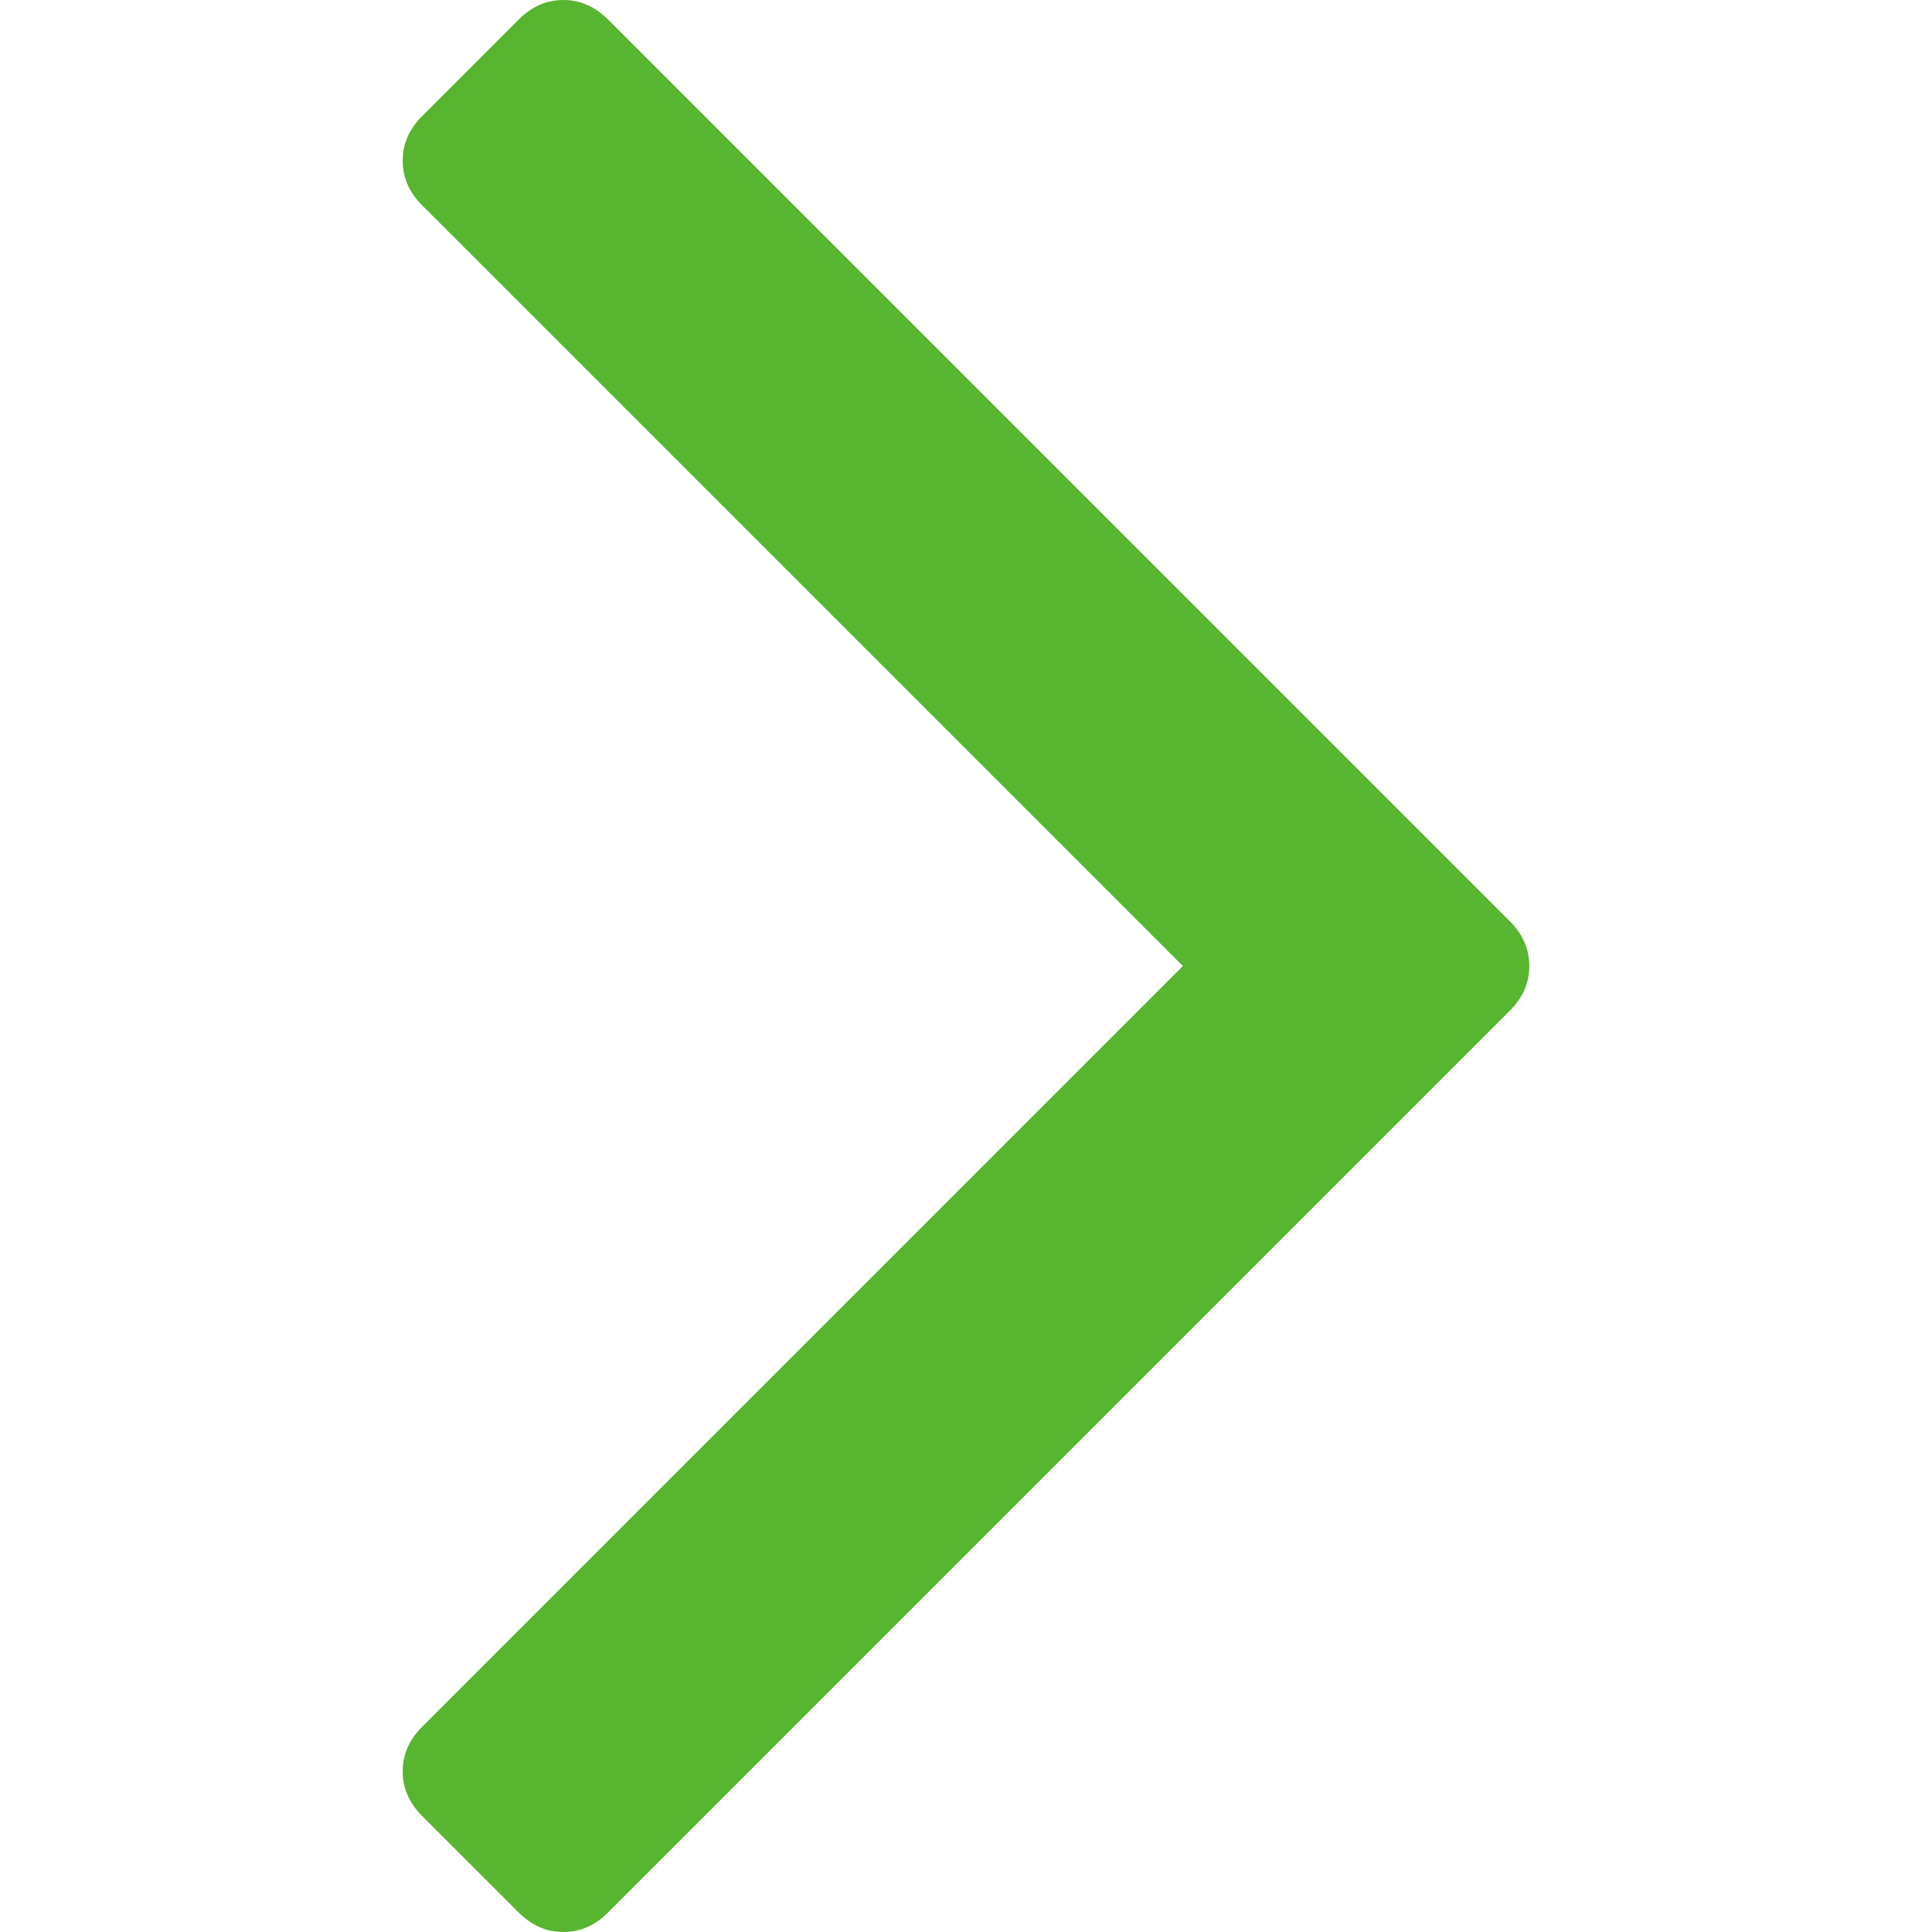 <?xml version="1.0" encoding="iso-8859-1"?>
<!-- Generator: Adobe Illustrator 16.0.0, SVG Export Plug-In . SVG Version: 6.00 Build 0)  -->
<!DOCTYPE svg PUBLIC "-//W3C//DTD SVG 1.1//EN" "http://www.w3.org/Graphics/SVG/1.1/DTD/svg11.dtd">
<svg xmlns="http://www.w3.org/2000/svg" xmlns:xlink="http://www.w3.org/1999/xlink" version="1.1" id="Capa_1" x="0px" y="0px" width="512px" height="512px" viewBox="0 0 284.935 284.936" style="enable-background:new 0 0 284.935 284.936;" xml:space="preserve">
<g>
	<path d="M222.701,135.9L89.652,2.857C87.748,0.955,85.557,0,83.084,0c-2.474,0-4.664,0.955-6.567,2.857L62.244,17.133   c-1.906,1.903-2.855,4.089-2.855,6.567c0,2.478,0.949,4.664,2.855,6.567l112.204,112.204L62.244,254.677   c-1.906,1.903-2.855,4.093-2.855,6.564c0,2.477,0.949,4.667,2.855,6.57l14.274,14.271c1.903,1.905,4.093,2.854,6.567,2.854   c2.473,0,4.663-0.951,6.567-2.854l133.042-133.044c1.902-1.902,2.854-4.093,2.854-6.567S224.603,137.807,222.701,135.9z" fill="#58b52f"/>
</g>
<g>
</g>
<g>
</g>
<g>
</g>
<g>
</g>
<g>
</g>
<g>
</g>
<g>
</g>
<g>
</g>
<g>
</g>
<g>
</g>
<g>
</g>
<g>
</g>
<g>
</g>
<g>
</g>
<g>
</g>
</svg>
